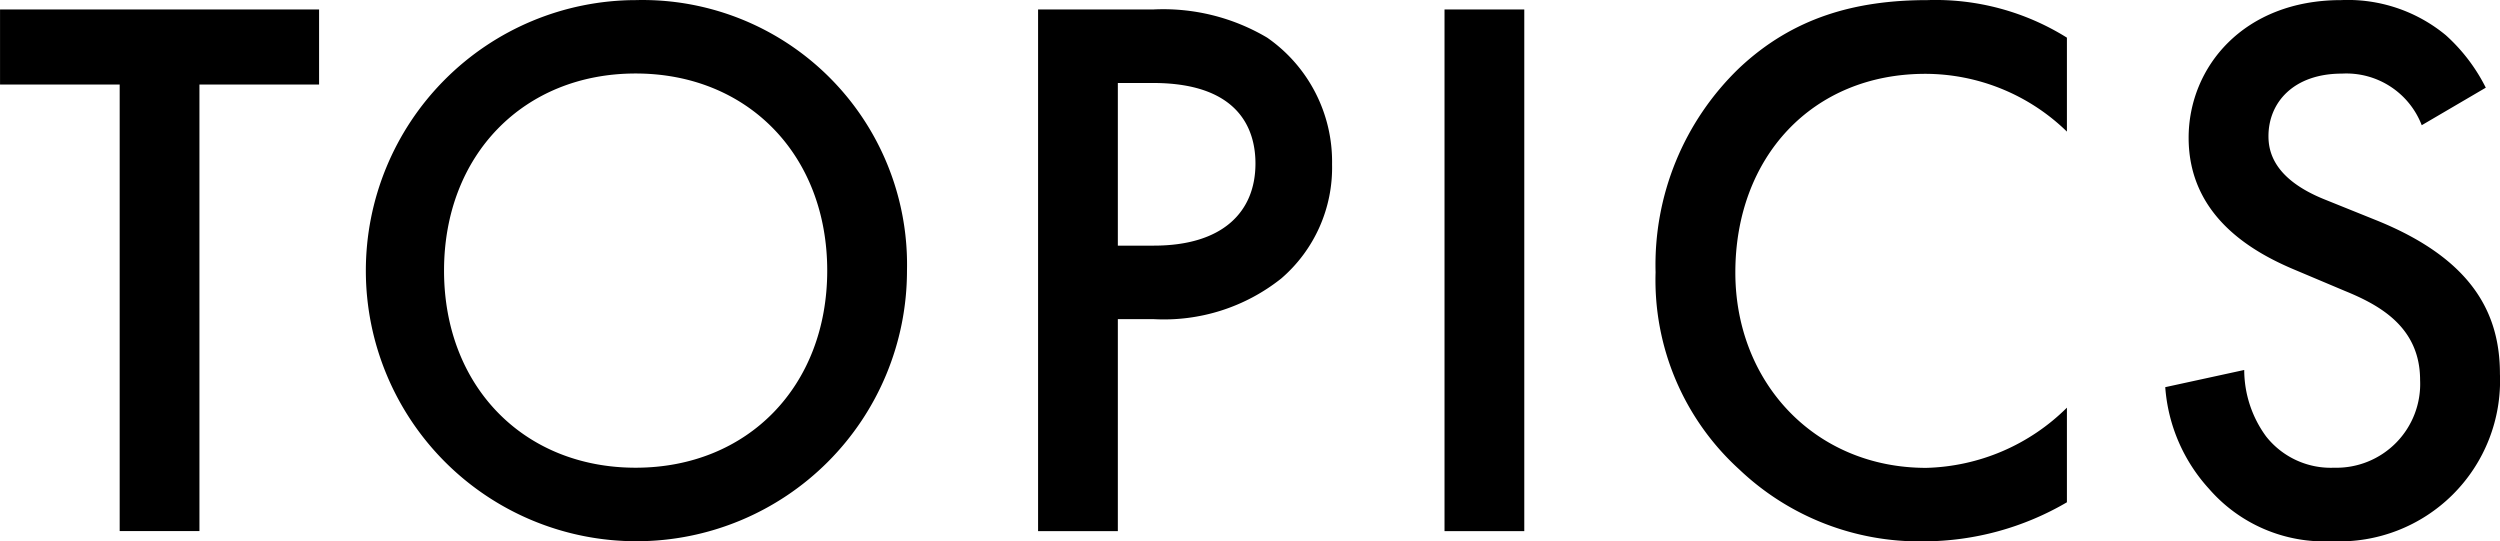 <svg xmlns="http://www.w3.org/2000/svg" width="147.125" height="31.844" viewBox="0 0 147.125 31.844">
  <defs>
    <style>
      .cls-1 {
        fill-rule: evenodd;
      }
    </style>
  </defs>
  <path id="head-topics.svg" class="cls-1" d="M228.247,827.851v-4.418H209.471v4.418h7.041v26.277h4.694V827.851h7.041Zm18.629-4.97A15.923,15.923,0,1,0,262.845,838.8,15.571,15.571,0,0,0,246.876,822.881Zm0,27.519c-6.581,0-11.275-4.786-11.275-11.6s4.694-11.6,11.275-11.6,11.275,4.786,11.275,11.6S253.457,850.4,246.876,850.4Zm23.684-26.967v30.7h4.694V841.657h2.116a11.081,11.081,0,0,0,7.5-2.393,8.6,8.6,0,0,0,2.991-6.719,8.884,8.884,0,0,0-3.82-7.455,11.993,11.993,0,0,0-6.719-1.657H270.56Zm4.694,4.326h2.07c5.339,0,6.029,3.037,6.029,4.74,0,2.853-1.933,4.832-5.983,4.832h-2.116v-9.572Zm19.225-4.326v30.7h4.694v-30.7h-4.694Zm36.626,1.657a14.589,14.589,0,0,0-8.192-2.209c-4.234,0-7.915,1.012-11.091,4A16.062,16.062,0,0,0,306.9,838.9a15.05,15.05,0,0,0,4.924,11.6,15.379,15.379,0,0,0,10.861,4.234,16.75,16.75,0,0,0,8.422-2.3v-5.568a12.181,12.181,0,0,1-8.284,3.543c-6.535,0-11.229-5.016-11.229-11.5,0-6.765,4.51-11.689,11.183-11.689a11.969,11.969,0,0,1,8.33,3.4V825.09Zm24.653,2.945a10.445,10.445,0,0,0-2.347-3.083,9.049,9.049,0,0,0-6.167-2.071c-5.752,0-8.974,3.957-8.974,8.1,0,4.6,3.728,6.719,6.259,7.777L347.474,840c2.025,0.828,4.418,2.117,4.418,5.246a4.931,4.931,0,0,1-5.062,5.154,4.845,4.845,0,0,1-4-1.84,6.632,6.632,0,0,1-1.288-3.912l-4.648,1.012a9.936,9.936,0,0,0,2.577,5.983,8.979,8.979,0,0,0,7.225,3.083,9.459,9.459,0,0,0,9.894-9.848c0-3.5-1.564-6.719-7.225-9.02l-3.083-1.242c-2.991-1.2-3.314-2.807-3.314-3.728,0-1.979,1.473-3.681,4.326-3.681a4.75,4.75,0,0,1,4.694,3.037Z" transform="translate(-209.469 -822.875)"/>
</svg>
